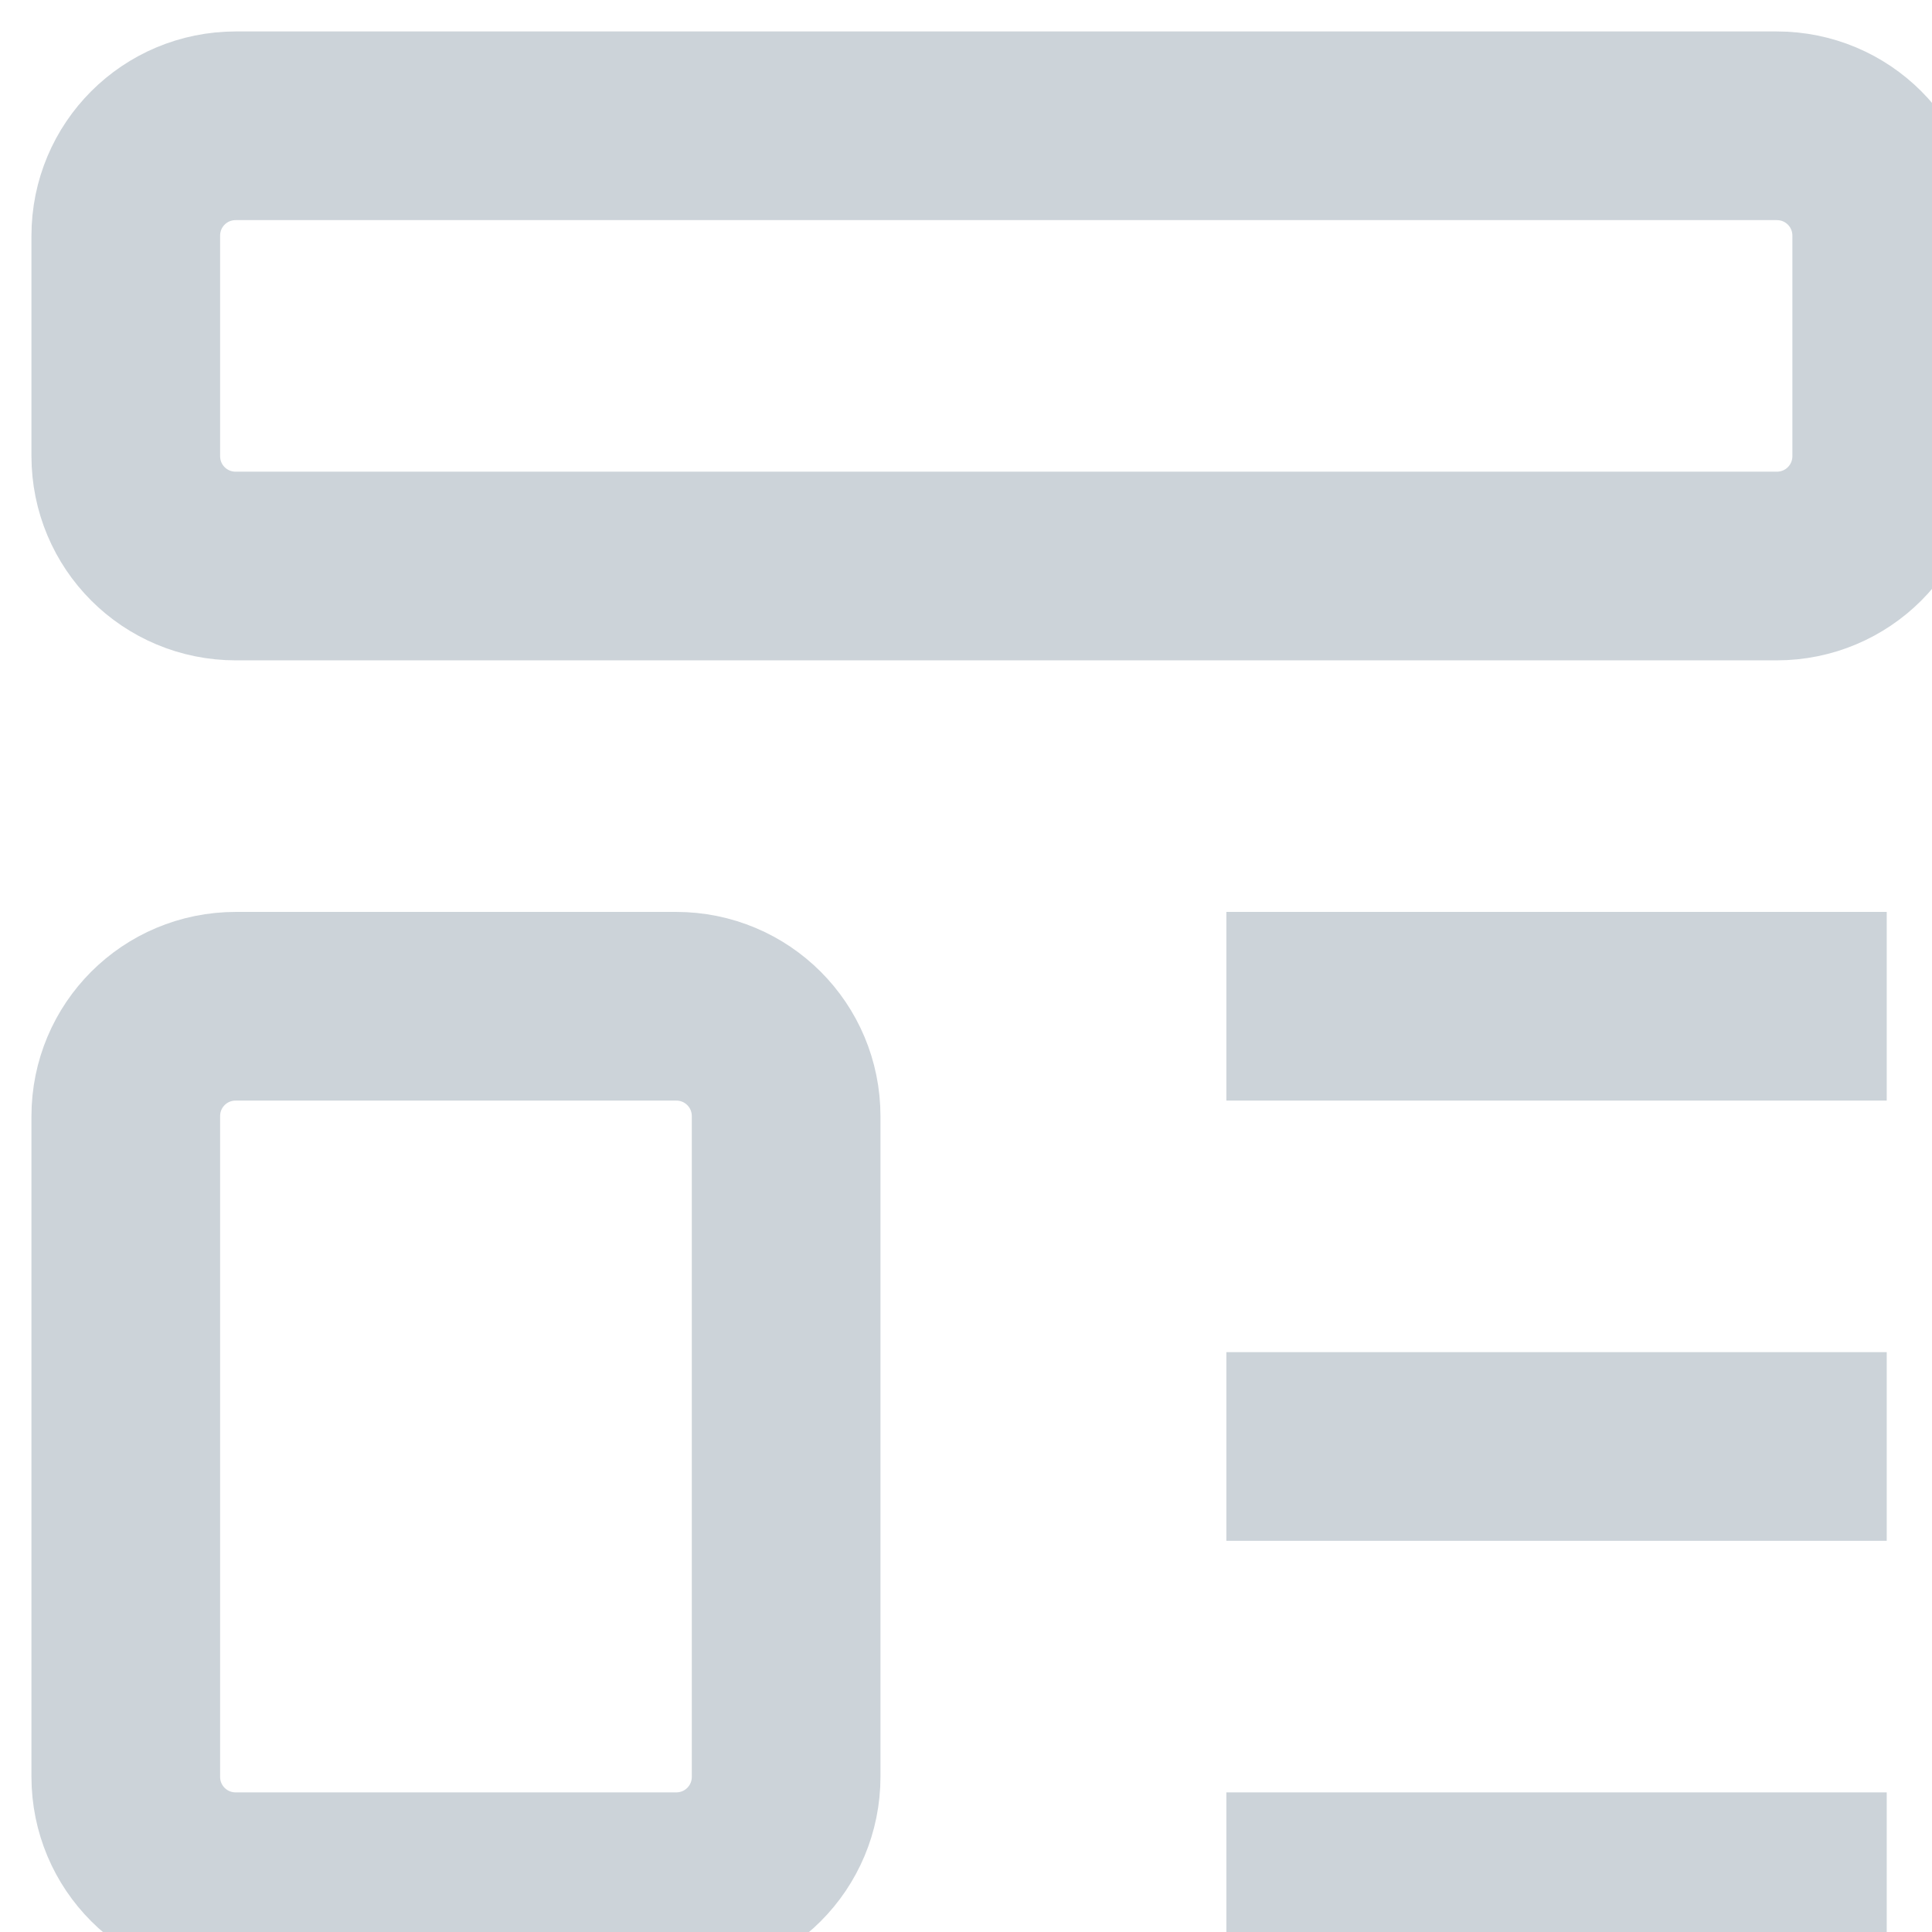 <svg xmlns="http://www.w3.org/2000/svg" class="w-full h-12 p-2 " width="0.32in" height="0.32in"
									view-box="0 0 32 32">
									<path id="Imported Path" fill="none" stroke="#CCD3D9" stroke-width="3
									" d="M 19.50,16.00
										C 19.50,16.00 30.00,16.00 30.00,16.00M 19.50,23.00
										C 19.50,23.00 30.00,23.00 30.00,23.00M 19.50,30.00
										C 19.50,30.00 30.00,30.00 30.00,30.00M 3.75,2.00
										C 3.75,2.00 28.25,2.00 28.25,2.00
										29.22,2.00 30.00,2.78 30.00,3.75
										30.00,3.75 30.00,7.25 30.00,7.25
										30.00,8.22 29.22,9.00 28.25,9.00
										28.25,9.00 3.75,9.00 3.75,9.00
										2.78,9.00 2.00,8.22 2.00,7.25
										2.00,7.25 2.00,3.75 2.00,3.75
										2.00,2.78 2.78,2.00 3.75,2.00 Z
										M 3.75,16.00
										C 3.75,16.00 10.75,16.00 10.75,16.00
										11.72,16.00 12.50,16.78 12.50,17.75
										12.50,17.75 12.50,28.25 12.50,28.25
										12.50,29.22 11.72,30.00 10.75,30.00
										10.75,30.00 3.75,30.00 3.75,30.00
										2.78,30.00 2.00,29.22 2.00,28.25
										2.00,28.25 2.00,17.75 2.00,17.75
										2.00,16.78 2.78,16.00 3.75,16.00 Z" />
								</svg>